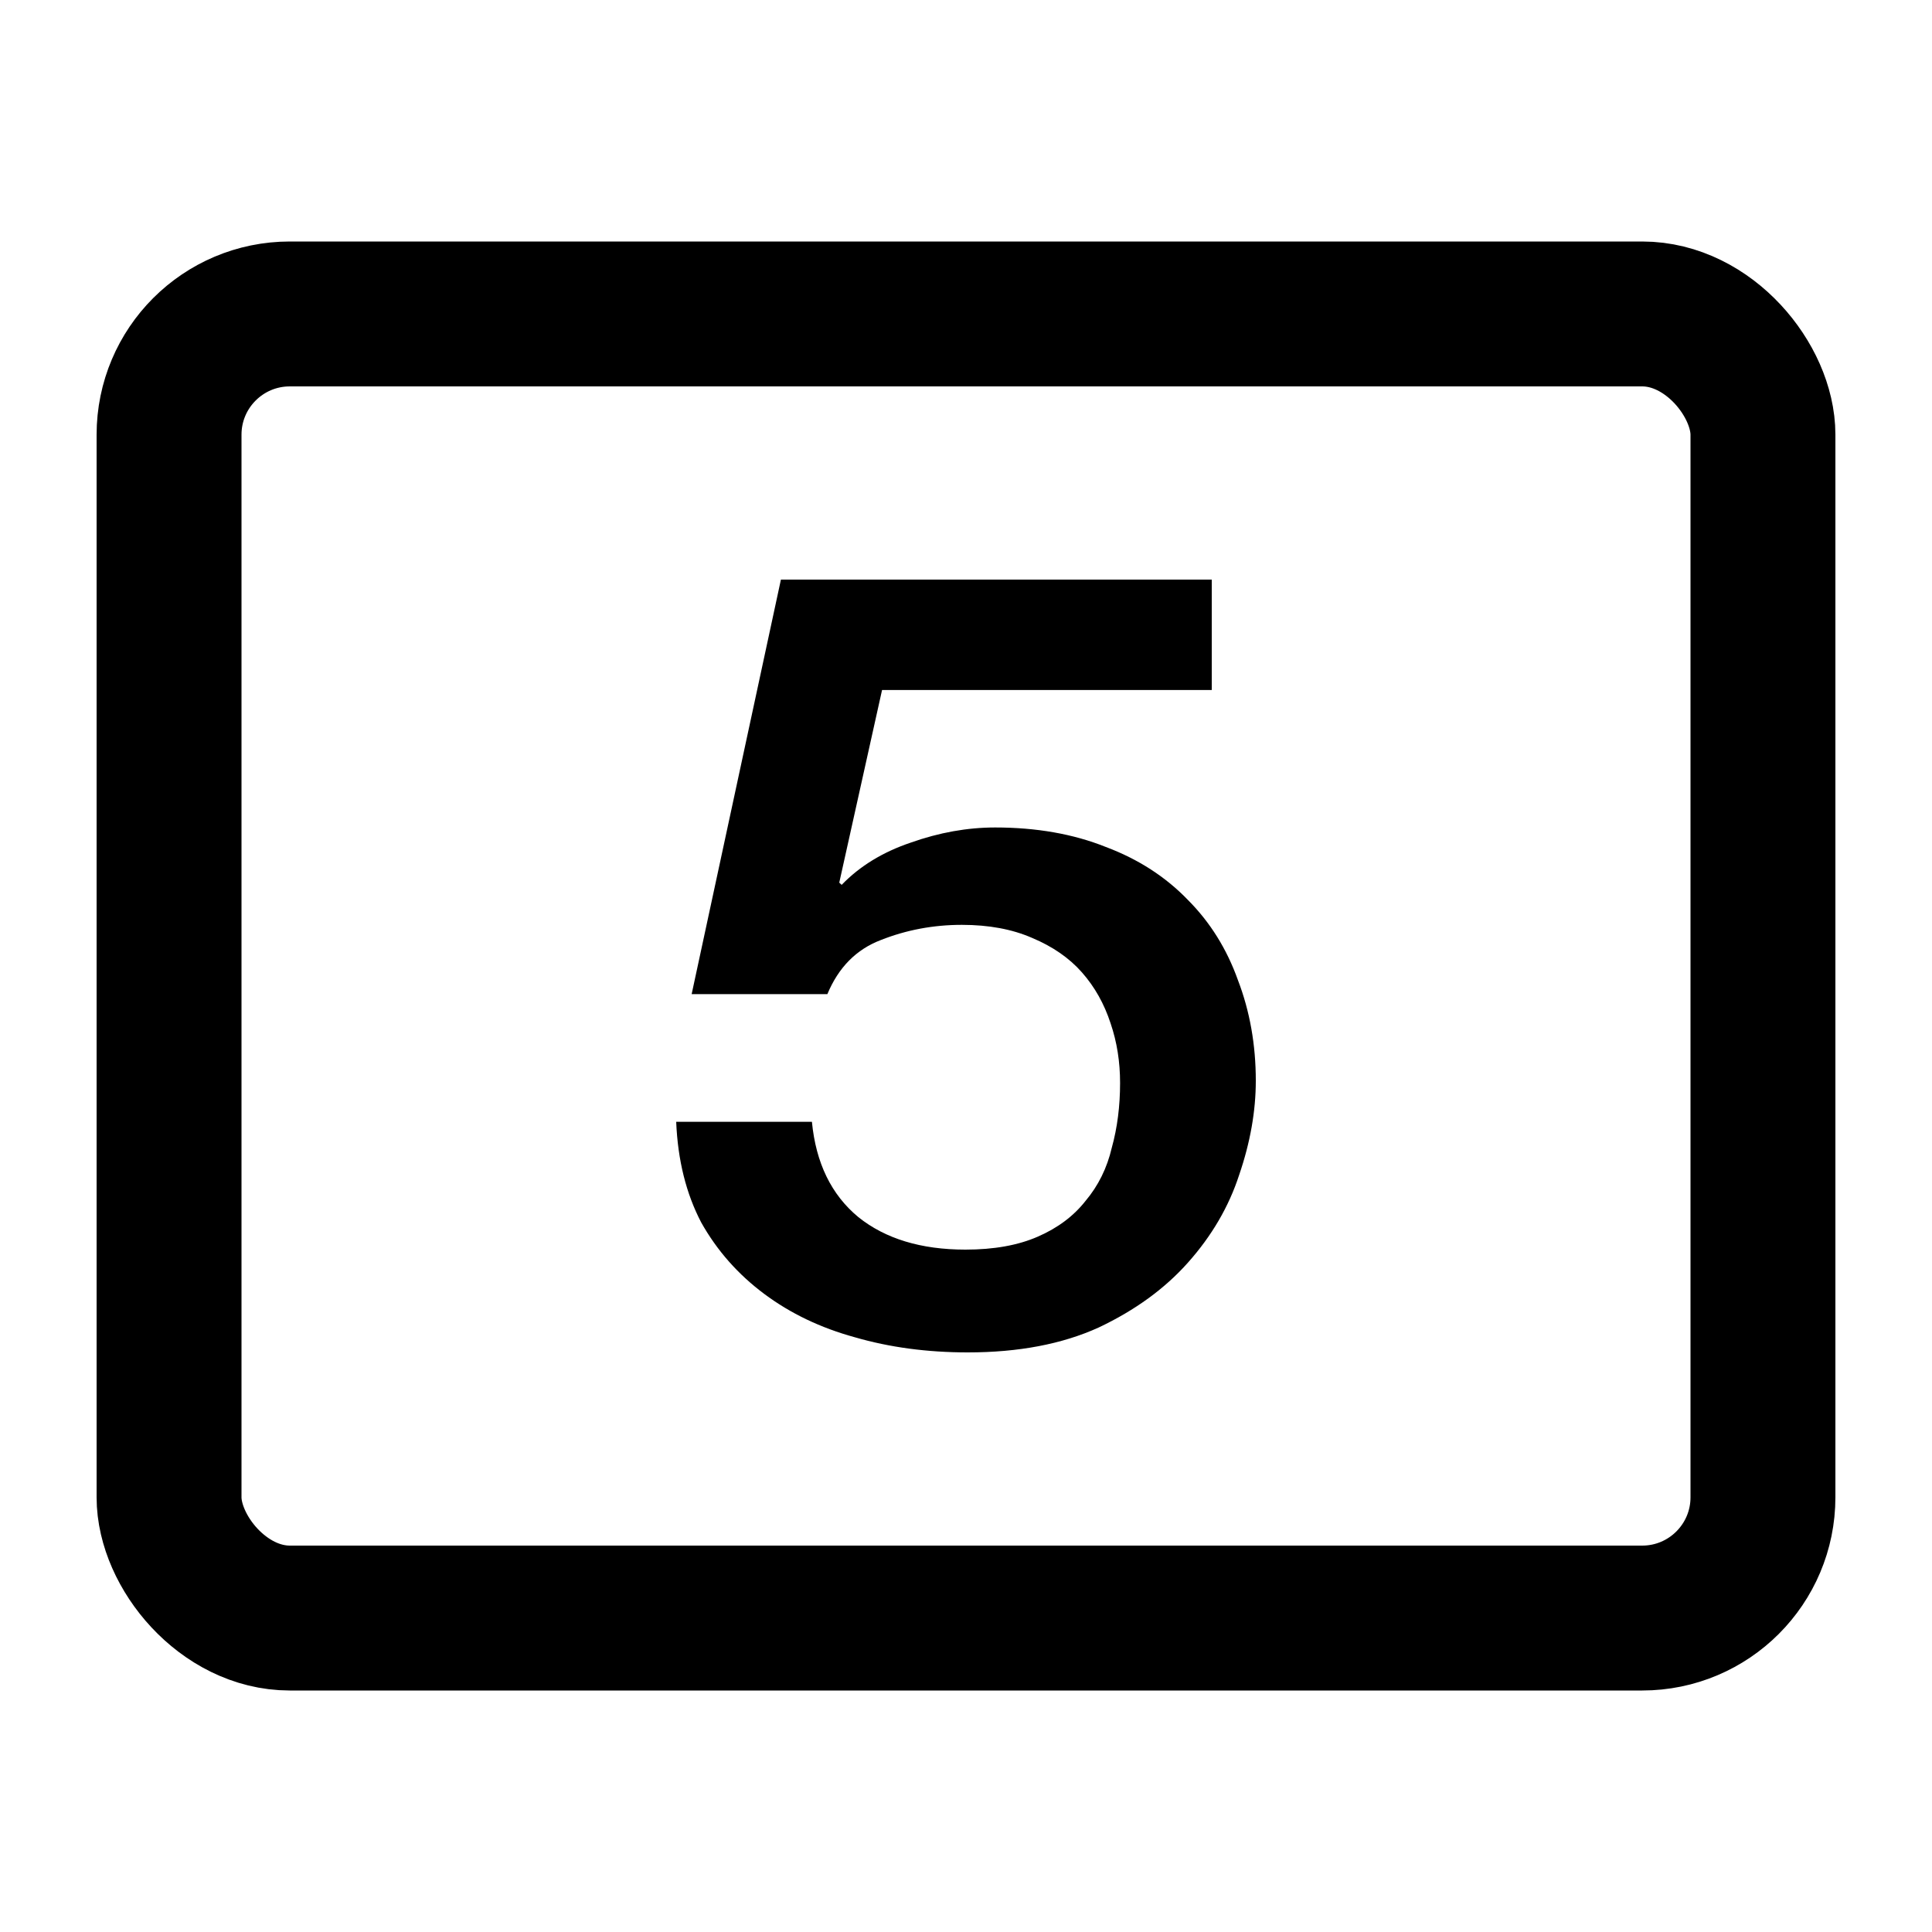 <svg width="20" height="20" viewBox="0 0 20 20" fill="none" xmlns="http://www.w3.org/2000/svg">
<rect x="1.75" y="3.25" width="16.5" height="13.5" rx="1.25" stroke="currentColor" stroke-width="1.5"/>
<path d="M8.084 6H12.544V7.143H9.131L8.688 9.137L8.713 9.16C8.901 8.965 9.14 8.82 9.427 8.723C9.723 8.618 10.014 8.566 10.302 8.566C10.729 8.566 11.111 8.633 11.448 8.768C11.784 8.894 12.068 9.078 12.298 9.317C12.528 9.548 12.7 9.824 12.815 10.146C12.938 10.467 13 10.814 13 11.188C13 11.501 12.943 11.826 12.828 12.162C12.721 12.491 12.544 12.794 12.298 13.07C12.059 13.339 11.752 13.563 11.374 13.742C10.996 13.914 10.544 14 10.018 14C9.6 14 9.209 13.948 8.848 13.843C8.495 13.746 8.183 13.597 7.912 13.395C7.641 13.193 7.423 12.947 7.259 12.655C7.103 12.357 7.016 12.009 7 11.613H8.405C8.446 12.039 8.606 12.368 8.885 12.599C9.164 12.823 9.534 12.936 9.994 12.936C10.29 12.936 10.54 12.891 10.745 12.801C10.951 12.711 11.115 12.588 11.238 12.431C11.37 12.274 11.46 12.091 11.509 11.882C11.567 11.673 11.595 11.449 11.595 11.21C11.595 10.993 11.563 10.788 11.497 10.594C11.431 10.392 11.333 10.217 11.201 10.067C11.07 9.918 10.897 9.798 10.684 9.709C10.478 9.619 10.236 9.574 9.957 9.574C9.661 9.574 9.382 9.627 9.119 9.731C8.864 9.828 8.68 10.015 8.565 10.291H7.16L8.084 6Z" fill="currentColor"/>
</svg>
